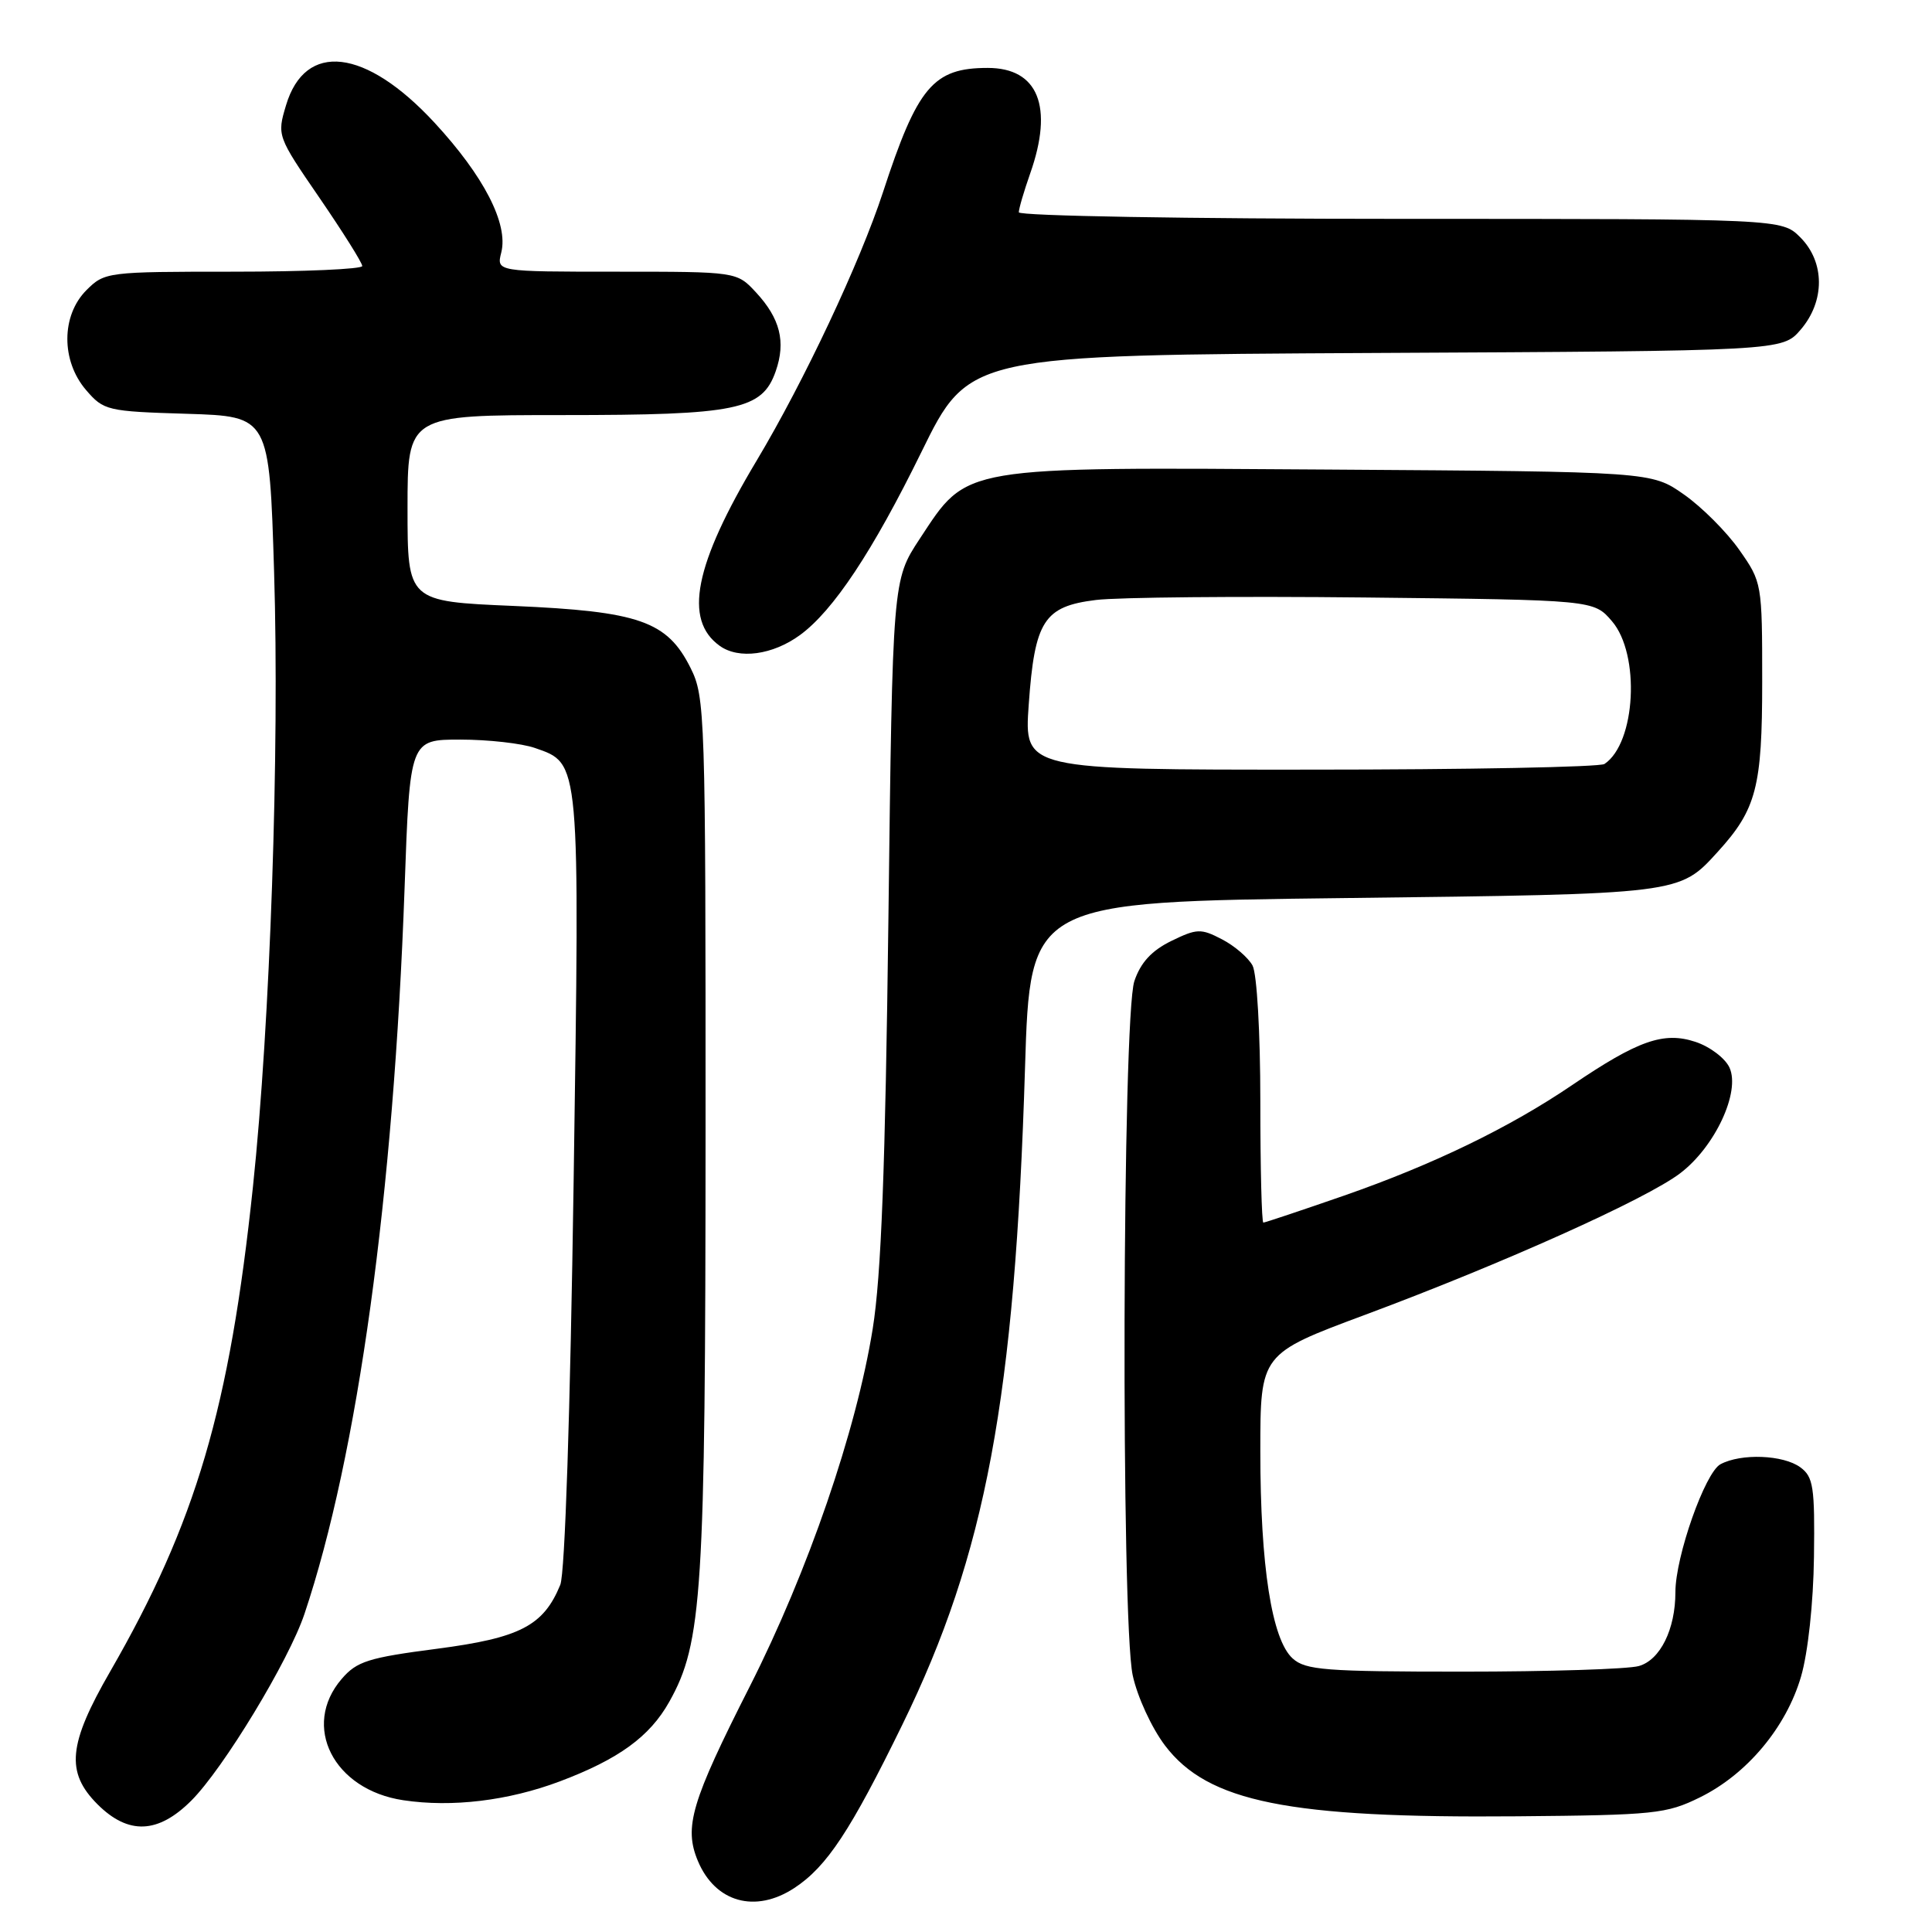 <?xml version="1.0" encoding="UTF-8" standalone="no"?>
<!DOCTYPE svg PUBLIC "-//W3C//DTD SVG 1.1//EN" "http://www.w3.org/Graphics/SVG/1.1/DTD/svg11.dtd" >
<svg xmlns="http://www.w3.org/2000/svg" xmlns:xlink="http://www.w3.org/1999/xlink" version="1.1" viewBox="0 0 256 256">
 <g >
 <path fill="currentColor"
d=" M 105.27 250.16 C 109.57 247.33 112.70 242.58 119.58 228.50 C 130.62 205.91 134.48 185.27 135.82 141.50 C 136.50 119.50 136.50 119.50 178.00 119.00 C 222.87 118.46 222.48 118.51 227.63 112.85 C 232.73 107.24 233.50 104.29 233.50 90.34 C 233.50 77.30 233.47 77.14 230.47 72.87 C 228.81 70.50 225.51 67.19 223.14 65.53 C 218.83 62.50 218.83 62.50 176.30 62.22 C 126.84 61.89 128.30 61.65 121.86 71.41 C 118.27 76.87 118.27 76.87 117.72 121.68 C 117.31 154.78 116.77 169.00 115.64 176.06 C 113.47 189.59 107.07 208.21 99.36 223.44 C 91.59 238.76 90.60 242.10 92.47 246.58 C 94.77 252.08 100.09 253.57 105.27 250.16 Z  M 25.35 238.59 C 29.61 234.33 38.27 220.04 40.34 213.86 C 47.41 192.79 52.16 158.38 53.61 117.65 C 54.31 98.00 54.31 98.00 61.00 98.00 C 64.69 98.00 69.13 98.50 70.88 99.11 C 76.90 101.21 76.83 100.41 76.01 156.50 C 75.56 187.25 74.86 208.49 74.24 210.00 C 72.01 215.43 68.91 217.03 57.90 218.47 C 48.82 219.65 47.28 220.13 45.28 222.46 C 39.90 228.71 44.19 237.16 53.44 238.54 C 59.89 239.51 67.34 238.61 74.16 236.05 C 81.97 233.11 86.09 230.12 88.68 225.50 C 93.06 217.70 93.47 211.20 93.49 150.00 C 93.50 94.48 93.43 92.36 91.50 88.50 C 88.40 82.30 84.70 81.01 68.06 80.29 C 54.00 79.69 54.00 79.69 54.00 67.35 C 54.00 55.00 54.00 55.00 74.53 55.00 C 97.69 55.00 101.00 54.32 102.79 49.18 C 104.15 45.28 103.37 42.20 100.18 38.75 C 97.63 36.00 97.63 36.00 81.70 36.00 C 65.78 36.00 65.78 36.00 66.42 33.46 C 67.38 29.66 64.11 23.32 57.56 16.24 C 48.43 6.38 40.44 5.45 37.90 13.95 C 36.70 17.96 36.72 18.04 42.35 26.24 C 45.46 30.78 48.01 34.84 48.00 35.25 C 48.00 35.66 40.33 36.00 30.95 36.00 C 14.19 36.00 13.87 36.04 11.45 38.45 C 8.10 41.81 8.08 47.82 11.41 51.69 C 13.74 54.40 14.20 54.51 24.76 54.83 C 35.69 55.17 35.69 55.17 36.32 75.83 C 37.05 99.43 35.80 135.63 33.52 157.22 C 30.41 186.68 25.97 201.74 14.60 221.48 C 9.03 231.13 8.68 234.83 12.92 239.08 C 17.00 243.15 20.94 243.00 25.35 238.59 Z  M 225.25 238.16 C 231.49 235.09 236.69 228.87 238.65 222.14 C 239.57 218.98 240.28 212.41 240.36 206.30 C 240.48 197.02 240.28 195.70 238.56 194.43 C 236.30 192.77 230.71 192.55 227.97 194.02 C 225.93 195.11 222.00 206.26 222.00 210.96 C 222.00 215.89 219.99 219.96 217.15 220.76 C 215.69 221.17 205.21 221.50 193.85 221.50 C 175.60 221.50 172.99 221.30 171.28 219.75 C 168.52 217.26 167.00 207.51 167.00 192.33 C 167.00 179.39 167.00 179.39 180.88 174.22 C 199.12 167.43 218.18 158.87 222.65 155.45 C 227.25 151.95 230.63 144.69 229.17 141.47 C 228.60 140.22 226.57 138.68 224.65 138.05 C 220.45 136.66 217.04 137.86 208.30 143.79 C 200.02 149.41 189.91 154.31 178.08 158.43 C 172.43 160.39 167.62 162.00 167.40 162.00 C 167.18 162.00 167.00 154.77 167.00 145.93 C 167.00 136.83 166.55 129.04 165.97 127.94 C 165.40 126.89 163.58 125.32 161.91 124.46 C 159.13 123.01 158.59 123.03 155.19 124.69 C 152.60 125.96 151.14 127.54 150.31 130.00 C 148.71 134.69 148.52 214.67 150.09 221.99 C 150.70 224.83 152.60 228.95 154.37 231.29 C 160.05 238.78 170.71 240.93 201.00 240.67 C 219.24 240.51 220.81 240.35 225.25 238.16 Z  M 106.00 84.15 C 110.42 80.92 115.64 73.05 122.09 59.90 C 128.39 47.05 128.39 47.05 182.28 46.77 C 236.17 46.50 236.17 46.50 238.59 43.69 C 241.84 39.91 241.82 34.73 238.55 31.45 C 236.09 29.00 236.09 29.00 185.55 29.00 C 157.36 29.00 135.00 28.61 135.00 28.13 C 135.00 27.64 135.68 25.34 136.50 23.00 C 139.63 14.13 137.57 9.00 130.88 9.00 C 123.66 9.00 121.57 11.48 116.99 25.50 C 113.94 34.80 106.55 50.51 100.28 61.00 C 92.00 74.83 90.55 82.13 95.37 85.58 C 97.91 87.40 102.38 86.79 106.00 84.15 Z  M 136.31 93.39 C 137.10 82.25 138.32 80.35 145.22 79.50 C 148.13 79.14 164.15 78.99 180.84 79.17 C 211.18 79.50 211.18 79.50 213.59 82.31 C 217.37 86.70 216.76 98.46 212.60 101.23 C 212.00 101.64 194.45 101.98 173.60 101.98 C 135.70 102.00 135.70 102.00 136.31 93.39 Z "/>
</g>
</svg>